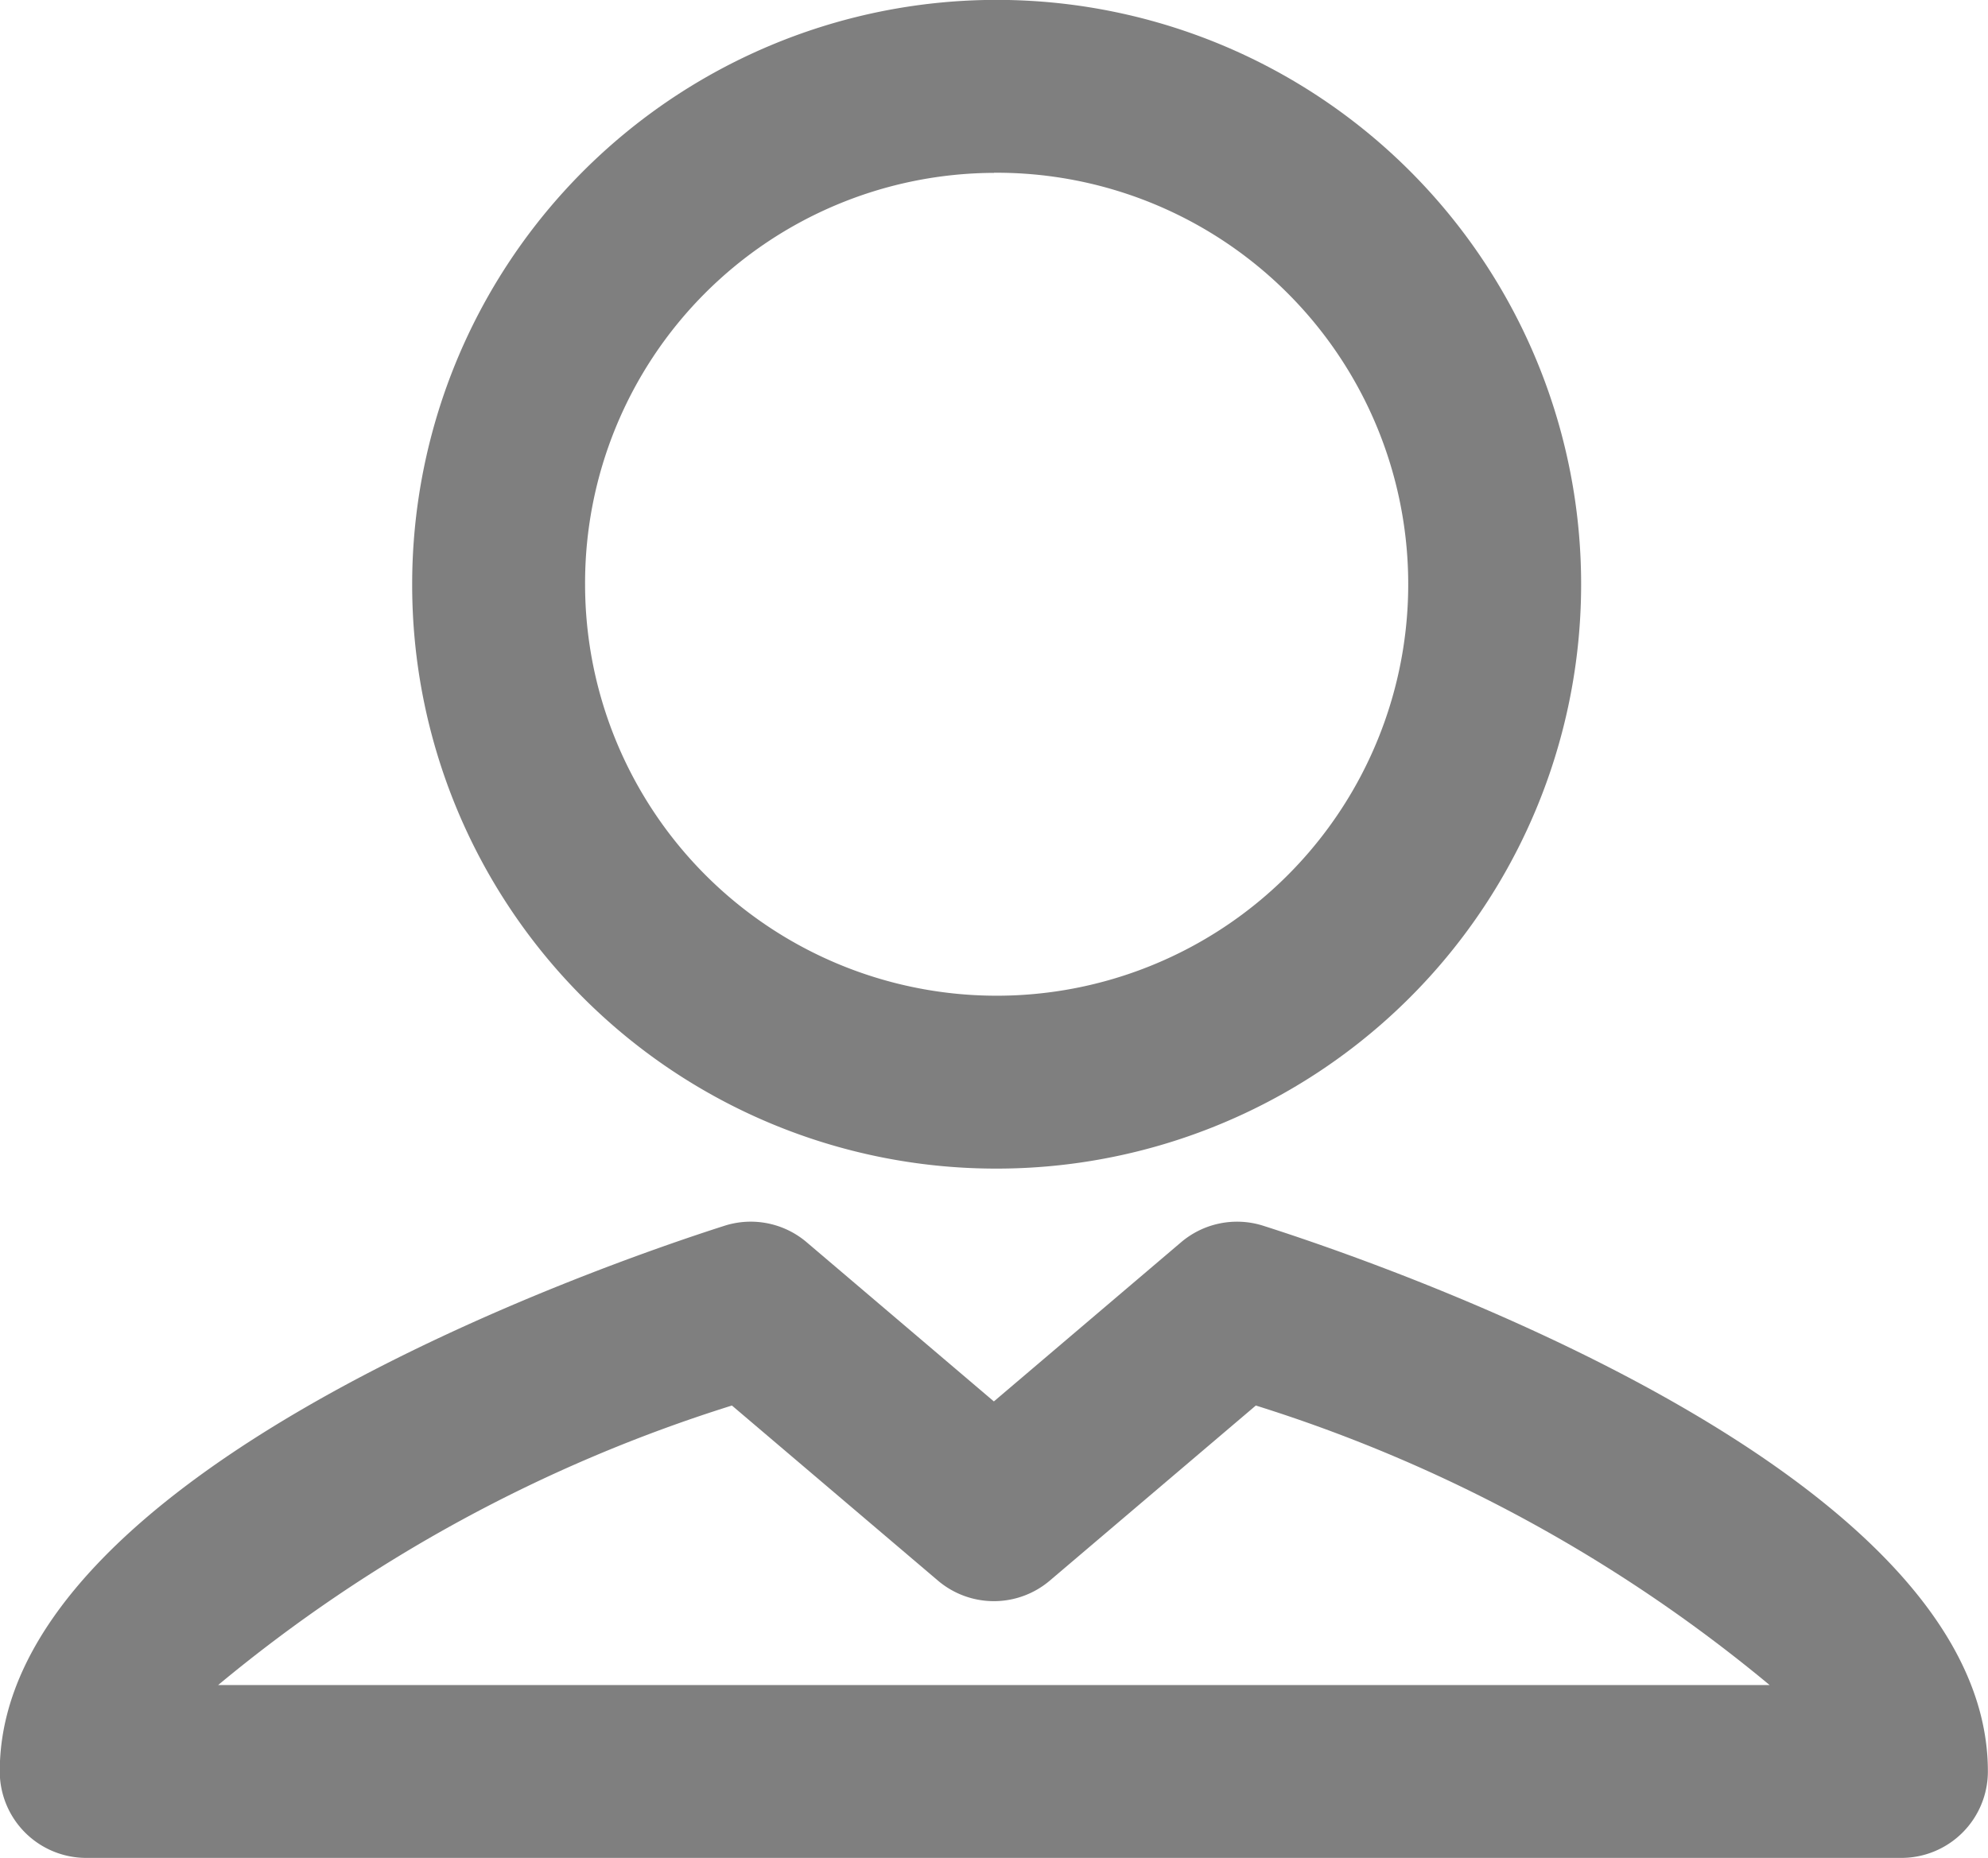 <svg xmlns="http://www.w3.org/2000/svg" width="16.476" height="15.401" viewBox="0 0 16.476 15.401"><path d="M735.239,2915.687a4.844,4.844,0,1,0-4.822-4.844A4.838,4.838,0,0,0,735.239,2915.687Zm0-8.255a3.411,3.411,0,1,1-3.389,3.411A3.4,3.4,0,0,1,735.239,2907.433Zm2.232,8.729a.716.716,0,0,0-.682.137l-1.551,1.319-1.551-1.319a.715.715,0,0,0-.682-.137c-1,.32-6.006,2.042-6.006,4.523a.717.717,0,0,0,.716.717H742.76a.717.717,0,0,0,.716-.717C743.477,2918.2,738.474,2916.481,737.471,2916.161Zm-8.662,3.807a12.5,12.5,0,0,1,4.258-2.317l1.707,1.451a.716.716,0,0,0,.928,0l1.707-1.451a12.5,12.5,0,0,1,4.258,2.317Z" transform="translate(-727.001 -2906)" fill="#7f7f7f"/></svg>